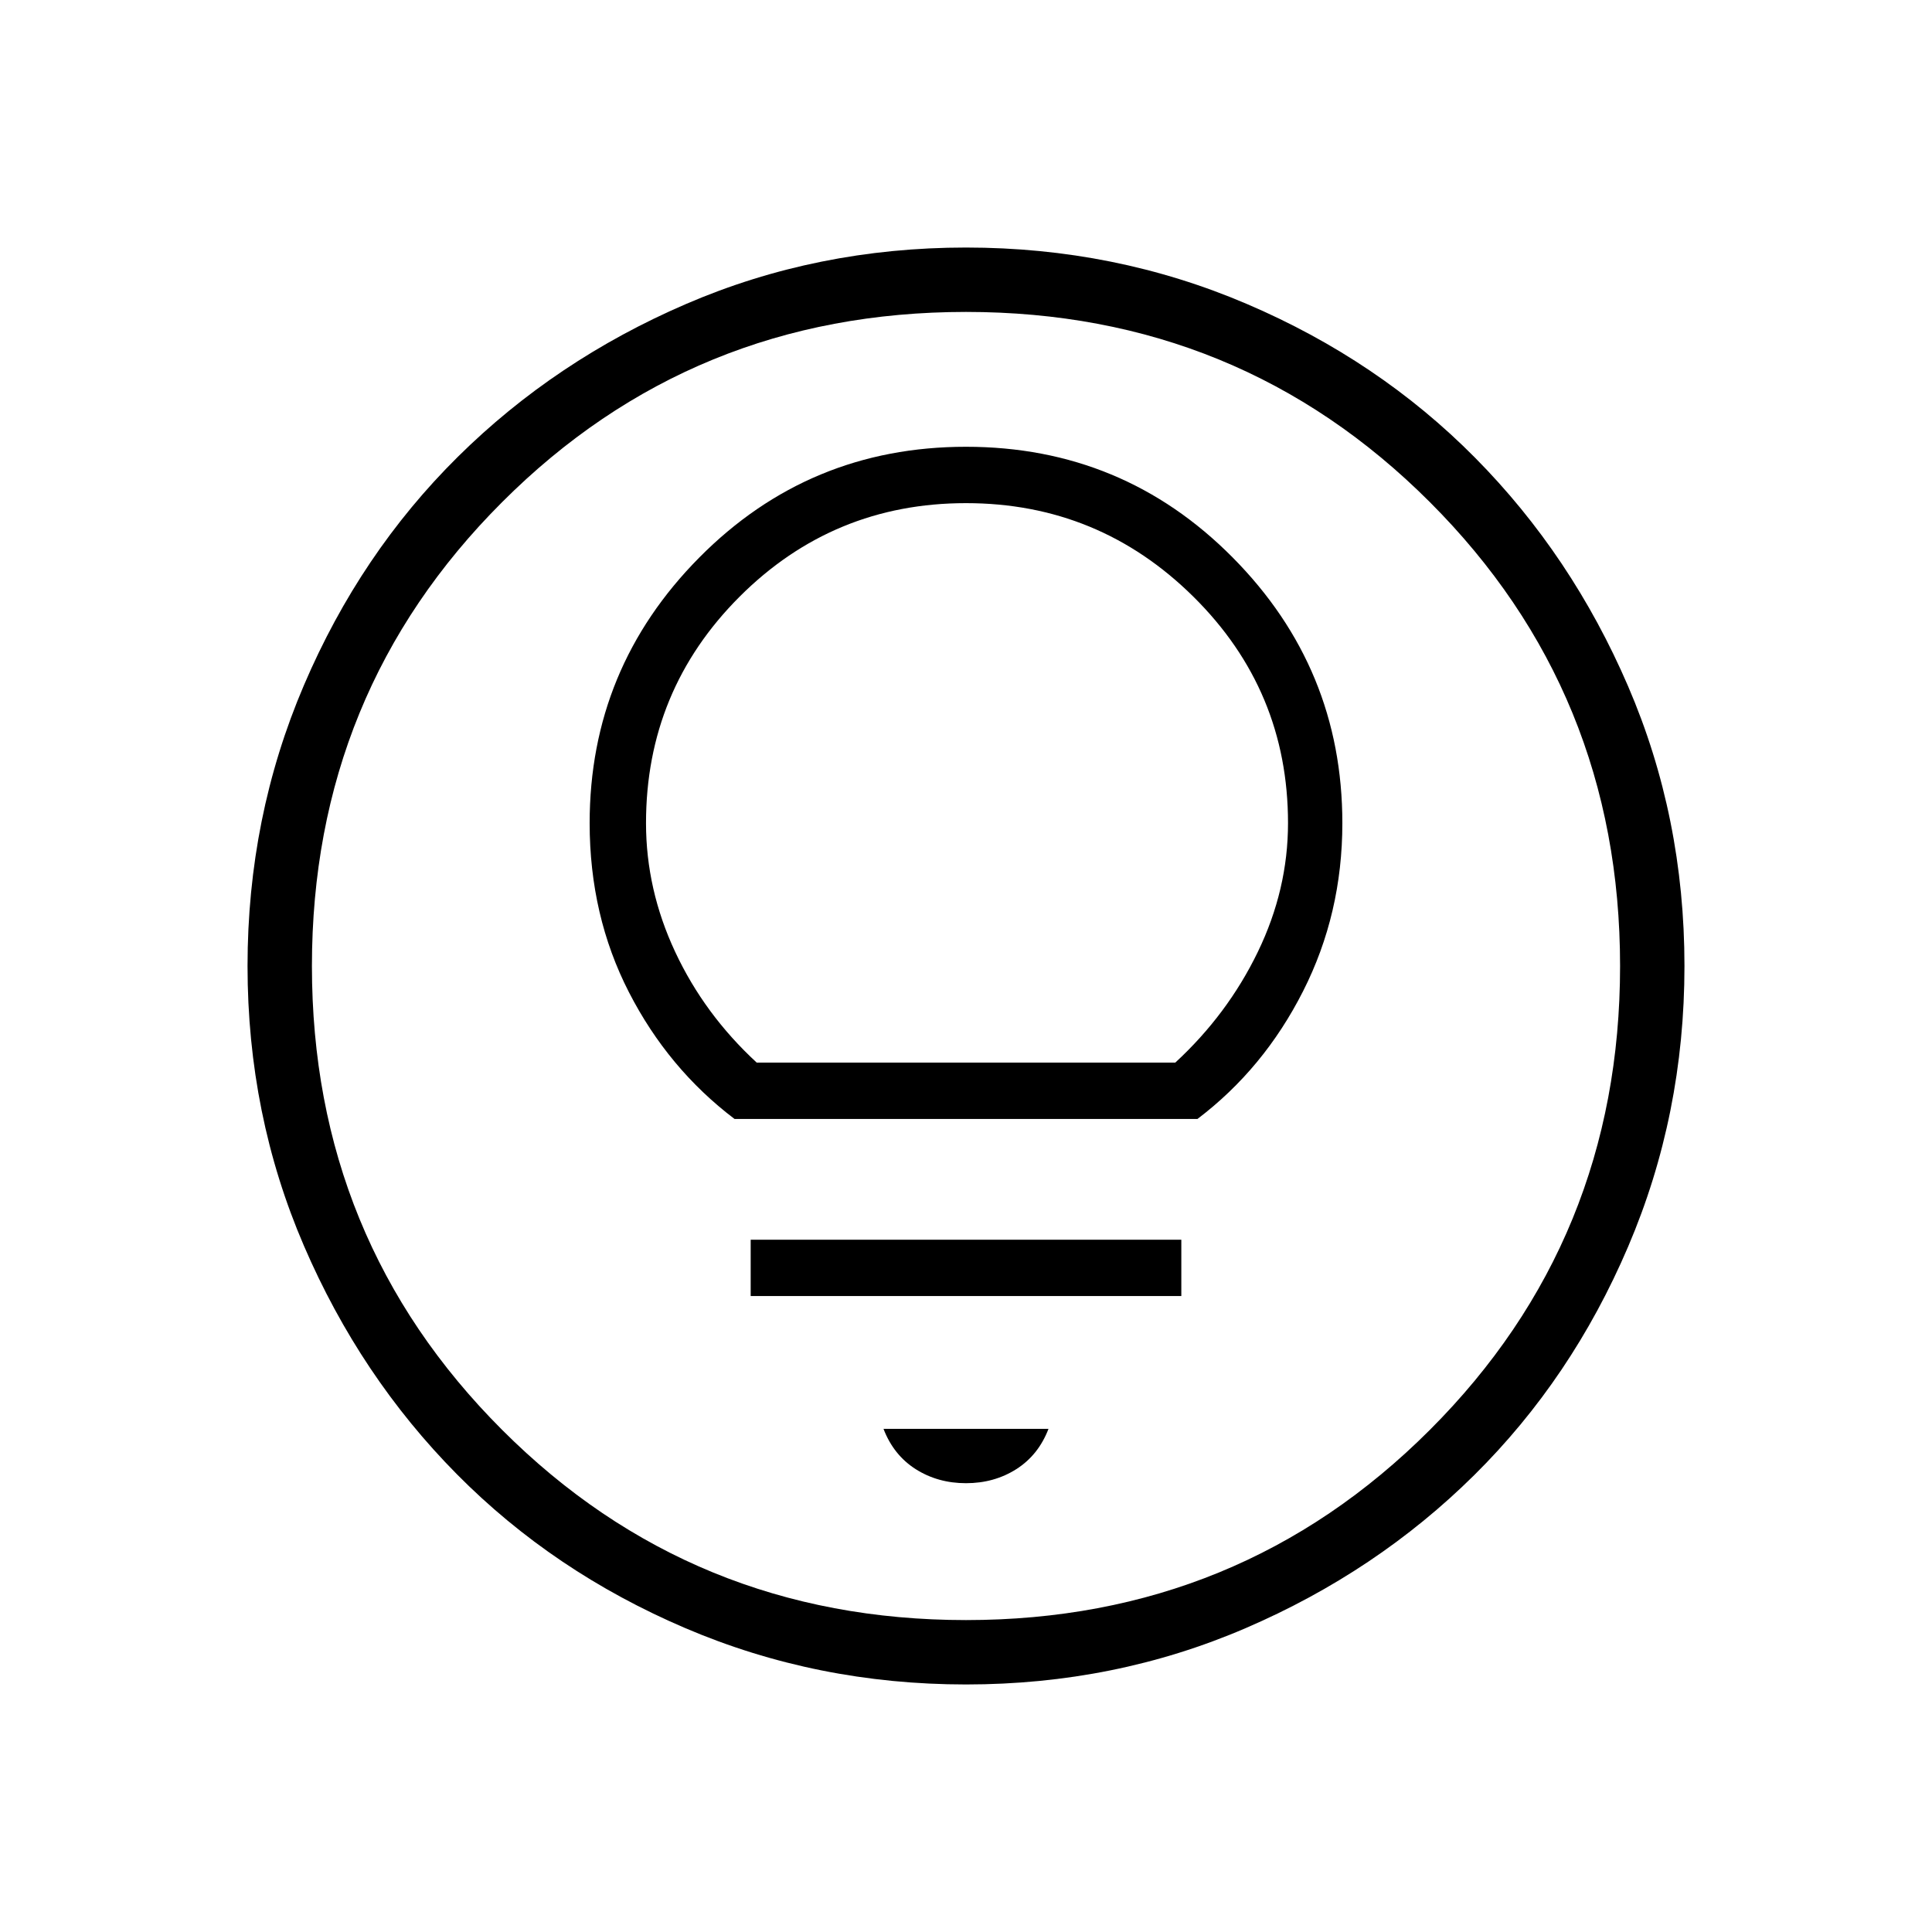 <svg xmlns="http://www.w3.org/2000/svg" height="40" width="40"><path d="M15.208 23.167H24.792Q26.167 22.125 26.979 20.521Q27.792 18.917 27.792 17.042Q27.792 13.833 25.521 11.542Q23.25 9.25 20 9.25Q16.75 9.25 14.479 11.542Q12.208 13.833 12.208 17.042Q12.208 18.958 13.021 20.542Q13.833 22.125 15.208 23.167ZM15.667 22Q14.583 21 13.979 19.708Q13.375 18.417 13.375 17.042Q13.375 14.292 15.312 12.354Q17.25 10.417 20 10.417Q22.75 10.417 24.708 12.354Q26.667 14.292 26.667 17.042Q26.667 18.417 26.042 19.708Q25.417 21 24.333 22ZM15.542 26.833H24.458V25.667H15.542ZM20 30.708Q20.583 30.708 21.042 30.417Q21.5 30.125 21.708 29.583H18.292Q18.5 30.125 18.958 30.417Q19.417 30.708 20 30.708ZM20 34.875Q16.917 34.875 14.187 33.708Q11.458 32.542 9.458 30.521Q7.458 28.5 6.292 25.792Q5.125 23.083 5.125 20Q5.125 16.917 6.292 14.188Q7.458 11.458 9.479 9.458Q11.5 7.458 14.208 6.292Q16.917 5.125 20 5.125Q23.083 5.125 25.812 6.292Q28.542 7.458 30.542 9.479Q32.542 11.5 33.708 14.208Q34.875 16.917 34.875 20Q34.875 23.083 33.708 25.812Q32.542 28.542 30.521 30.542Q28.5 32.542 25.792 33.708Q23.083 34.875 20 34.875ZM20 20Q20 20 20 20Q20 20 20 20Q20 20 20 20Q20 20 20 20Q20 20 20 20Q20 20 20 20Q20 20 20 20Q20 20 20 20ZM20 33.542Q25.667 33.542 29.604 29.604Q33.542 25.667 33.542 20Q33.542 14.333 29.604 10.396Q25.667 6.458 20 6.458Q14.333 6.458 10.396 10.396Q6.458 14.333 6.458 20Q6.458 25.667 10.396 29.604Q14.333 33.542 20 33.542Z"/></svg>